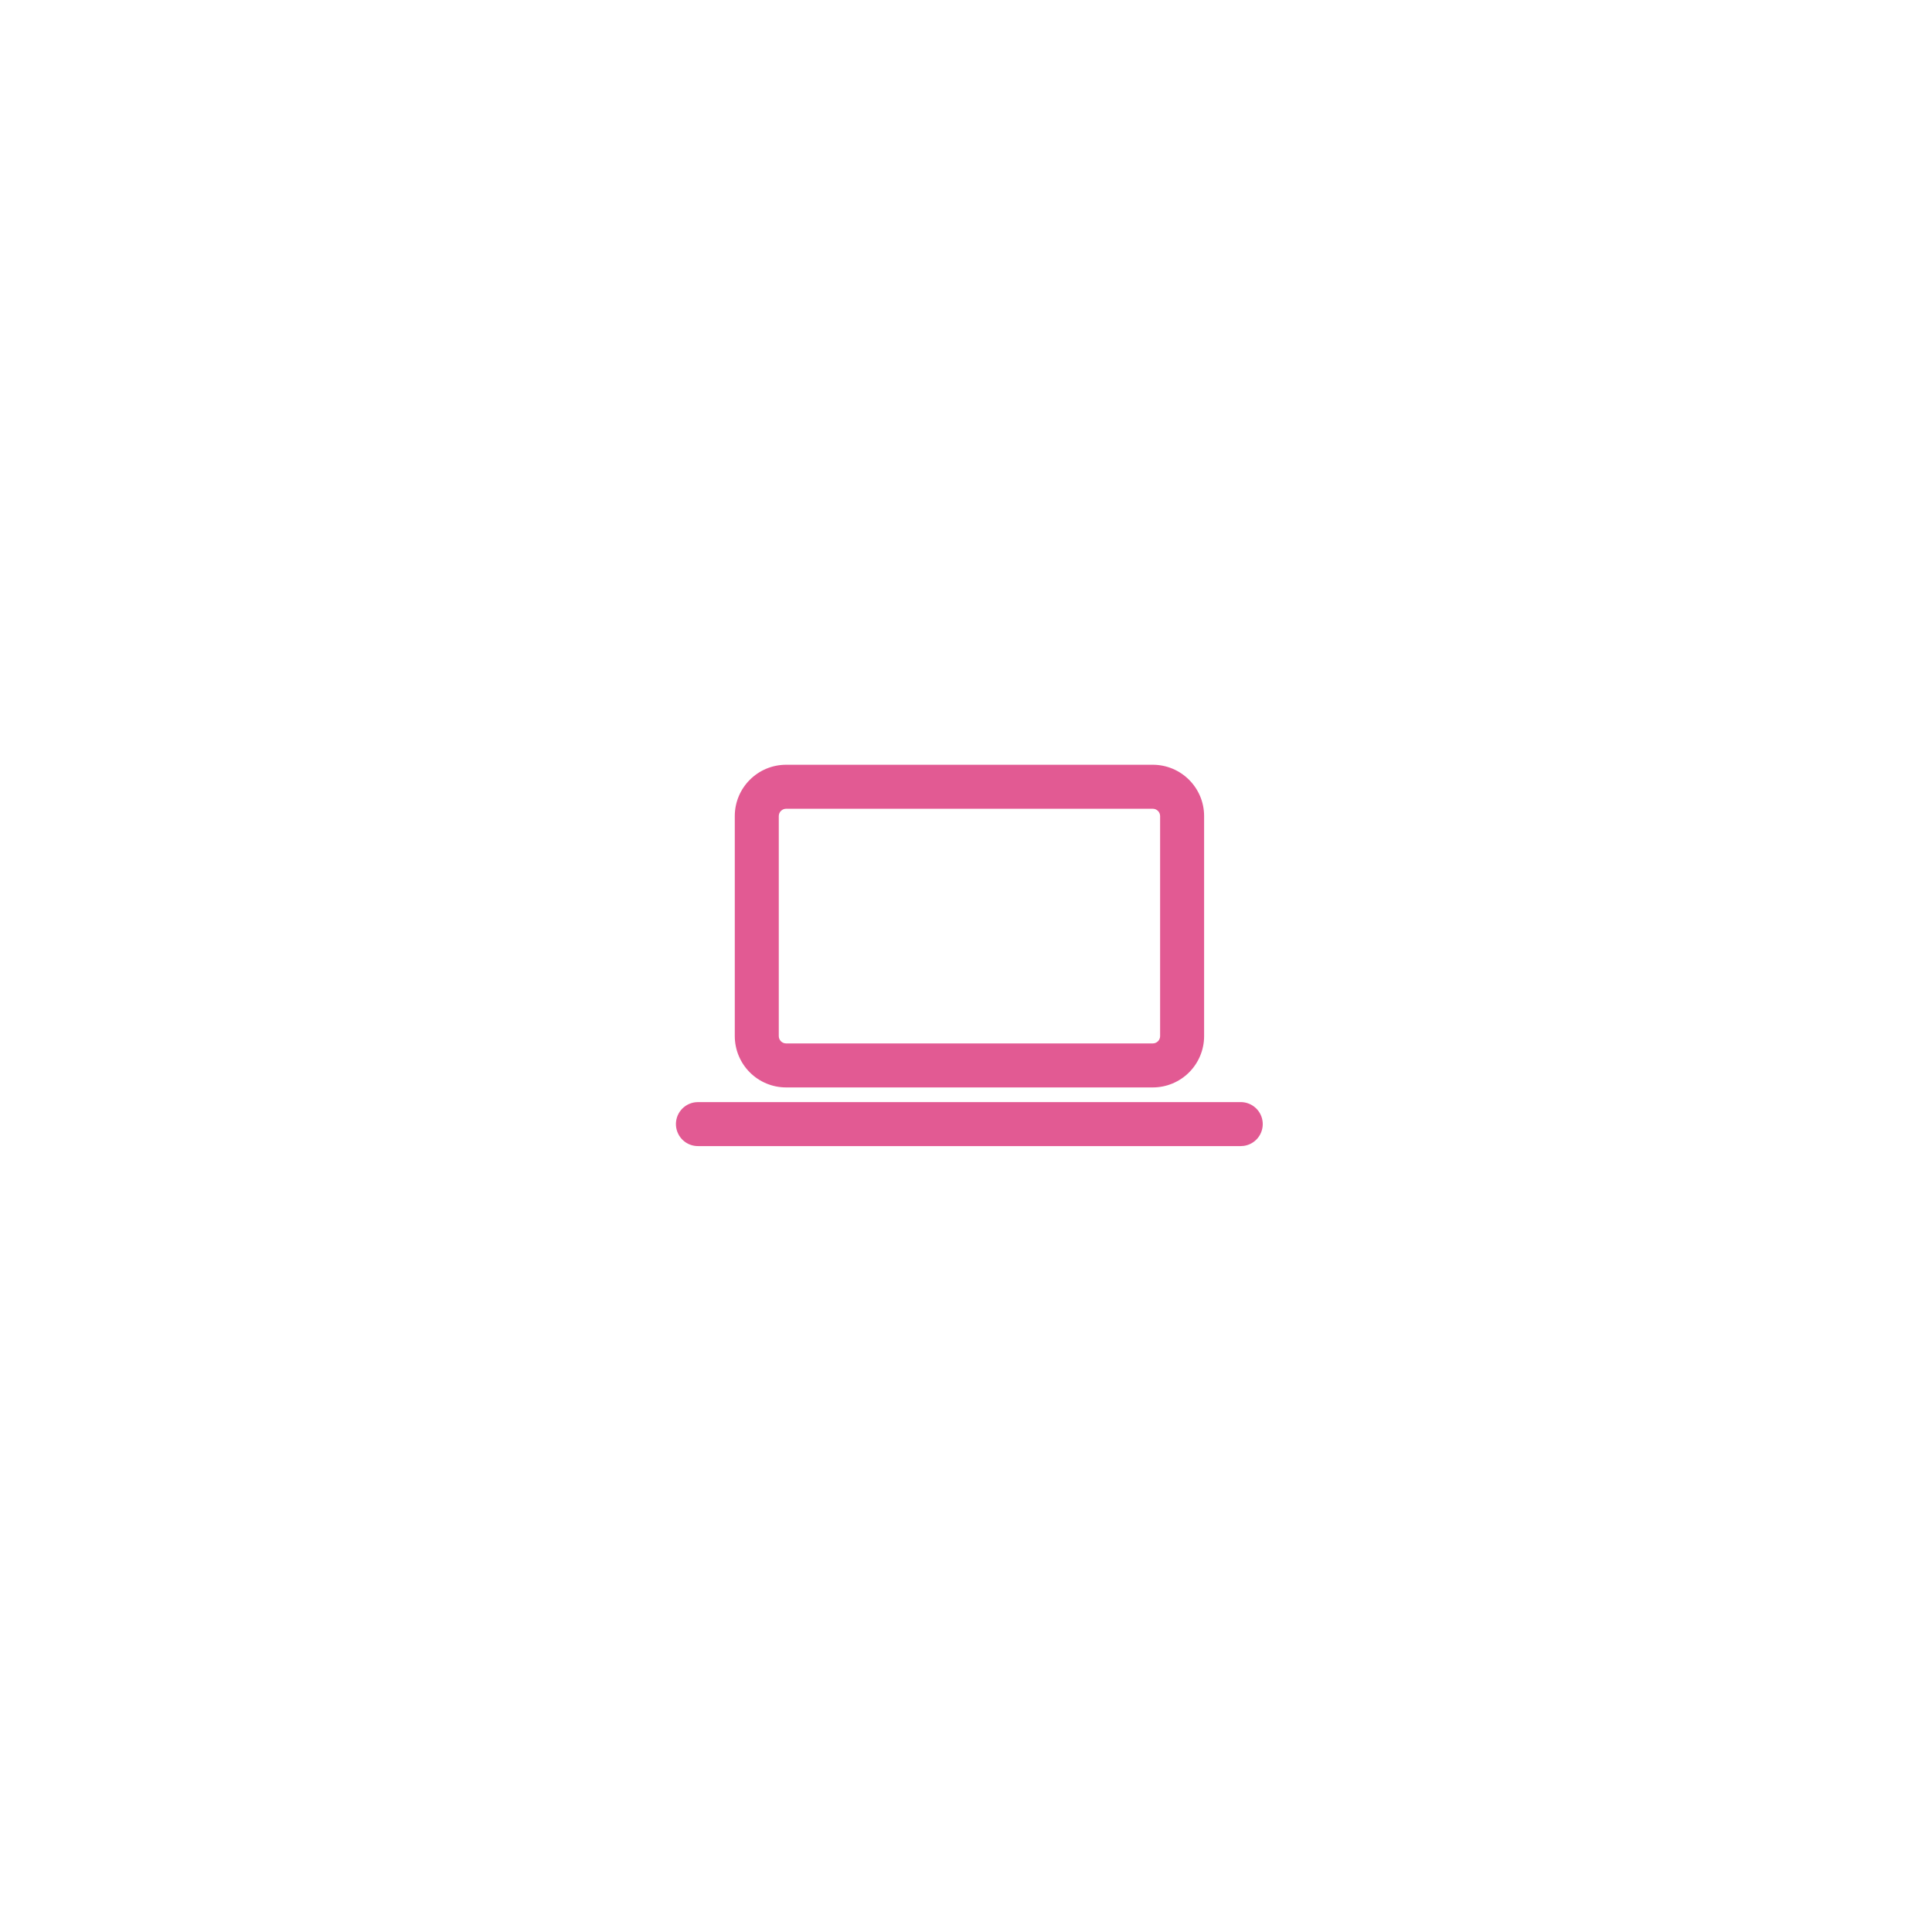 <svg width="93" height="93" viewBox="0 0 93 93" fill="none" xmlns="http://www.w3.org/2000/svg">
<g filter="url(#filter0_d_111_9613)">
<rect x="19.303" y="9.156" width="56.495" height="56.495" rx="28.247" fill="white" shape-rendering="crispEdges"/>
<g clip-path="url(#clip0_111_9613)">
<g clip-path="url(#clip1_111_9613)">
<g clip-path="url(#clip2_111_9613)">
<path d="M34.488 44.224H60.61C60.878 44.225 61.136 44.327 61.332 44.51C61.528 44.693 61.647 44.944 61.665 45.212C61.683 45.479 61.599 45.744 61.43 45.952C61.26 46.16 61.018 46.296 60.753 46.332L60.61 46.342H34.49C34.219 46.345 33.958 46.244 33.76 46.061C33.562 45.877 33.441 45.625 33.422 45.355C33.404 45.086 33.489 44.819 33.661 44.611C33.833 44.402 34.078 44.267 34.346 44.233L34.49 44.224H34.488ZM56.374 27.986C57.738 27.986 58.845 29.093 58.845 30.457V41.047C58.845 41.703 58.585 42.331 58.121 42.794C57.658 43.258 57.029 43.518 56.374 43.518H38.724C38.069 43.518 37.44 43.258 36.977 42.794C36.514 42.331 36.253 41.703 36.253 41.047V30.457C36.253 29.093 37.359 27.986 38.724 27.986H56.374ZM56.374 30.104H38.724C38.631 30.104 38.541 30.142 38.475 30.208C38.408 30.274 38.371 30.364 38.371 30.457V41.047C38.371 41.242 38.529 41.4 38.724 41.4H56.374C56.468 41.4 56.557 41.363 56.624 41.297C56.69 41.231 56.727 41.141 56.727 41.047V30.457C56.727 30.364 56.69 30.274 56.624 30.208C56.557 30.142 56.468 30.104 56.374 30.104Z" fill="#E25A93"/>
</g>
</g>
</g>
</g>
<defs>
<filter id="filter0_d_111_9613" x="0.765" y="0.328" width="91.805" height="91.804" filterUnits="userSpaceOnUse" color-interpolation-filters="sRGB">
<feFlood flood-opacity="0" result="BackgroundImageFix"/>
<feColorMatrix in="SourceAlpha" type="matrix" values="0 0 0 0 0 0 0 0 0 0 0 0 0 0 0 0 0 0 127 0" result="hardAlpha"/>
<feOffset dx="-0.883" dy="8.827"/>
<feGaussianBlur stdDeviation="8.827"/>
<feComposite in2="hardAlpha" operator="out"/>
<feColorMatrix type="matrix" values="0 0 0 0 0.773 0 0 0 0 0.816 0 0 0 0 0.847 0 0 0 0.2 0"/>
<feBlend mode="normal" in2="BackgroundImageFix" result="effect1_dropShadow_111_9613"/>
<feBlend mode="normal" in="SourceGraphic" in2="effect1_dropShadow_111_9613" result="shape"/>
</filter>
<clipPath id="clip0_111_9613">
<rect width="28.247" height="28.247" fill="white" transform="translate(33.426 23.28)"/>
</clipPath>
<clipPath id="clip1_111_9613">
<rect width="28.247" height="28.247" fill="white" transform="translate(33.424 23.279)"/>
</clipPath>
<clipPath id="clip2_111_9613">
<rect width="28.247" height="28.247" fill="white" transform="translate(33.422 23.279)"/>
</clipPath>
</defs>
</svg>

